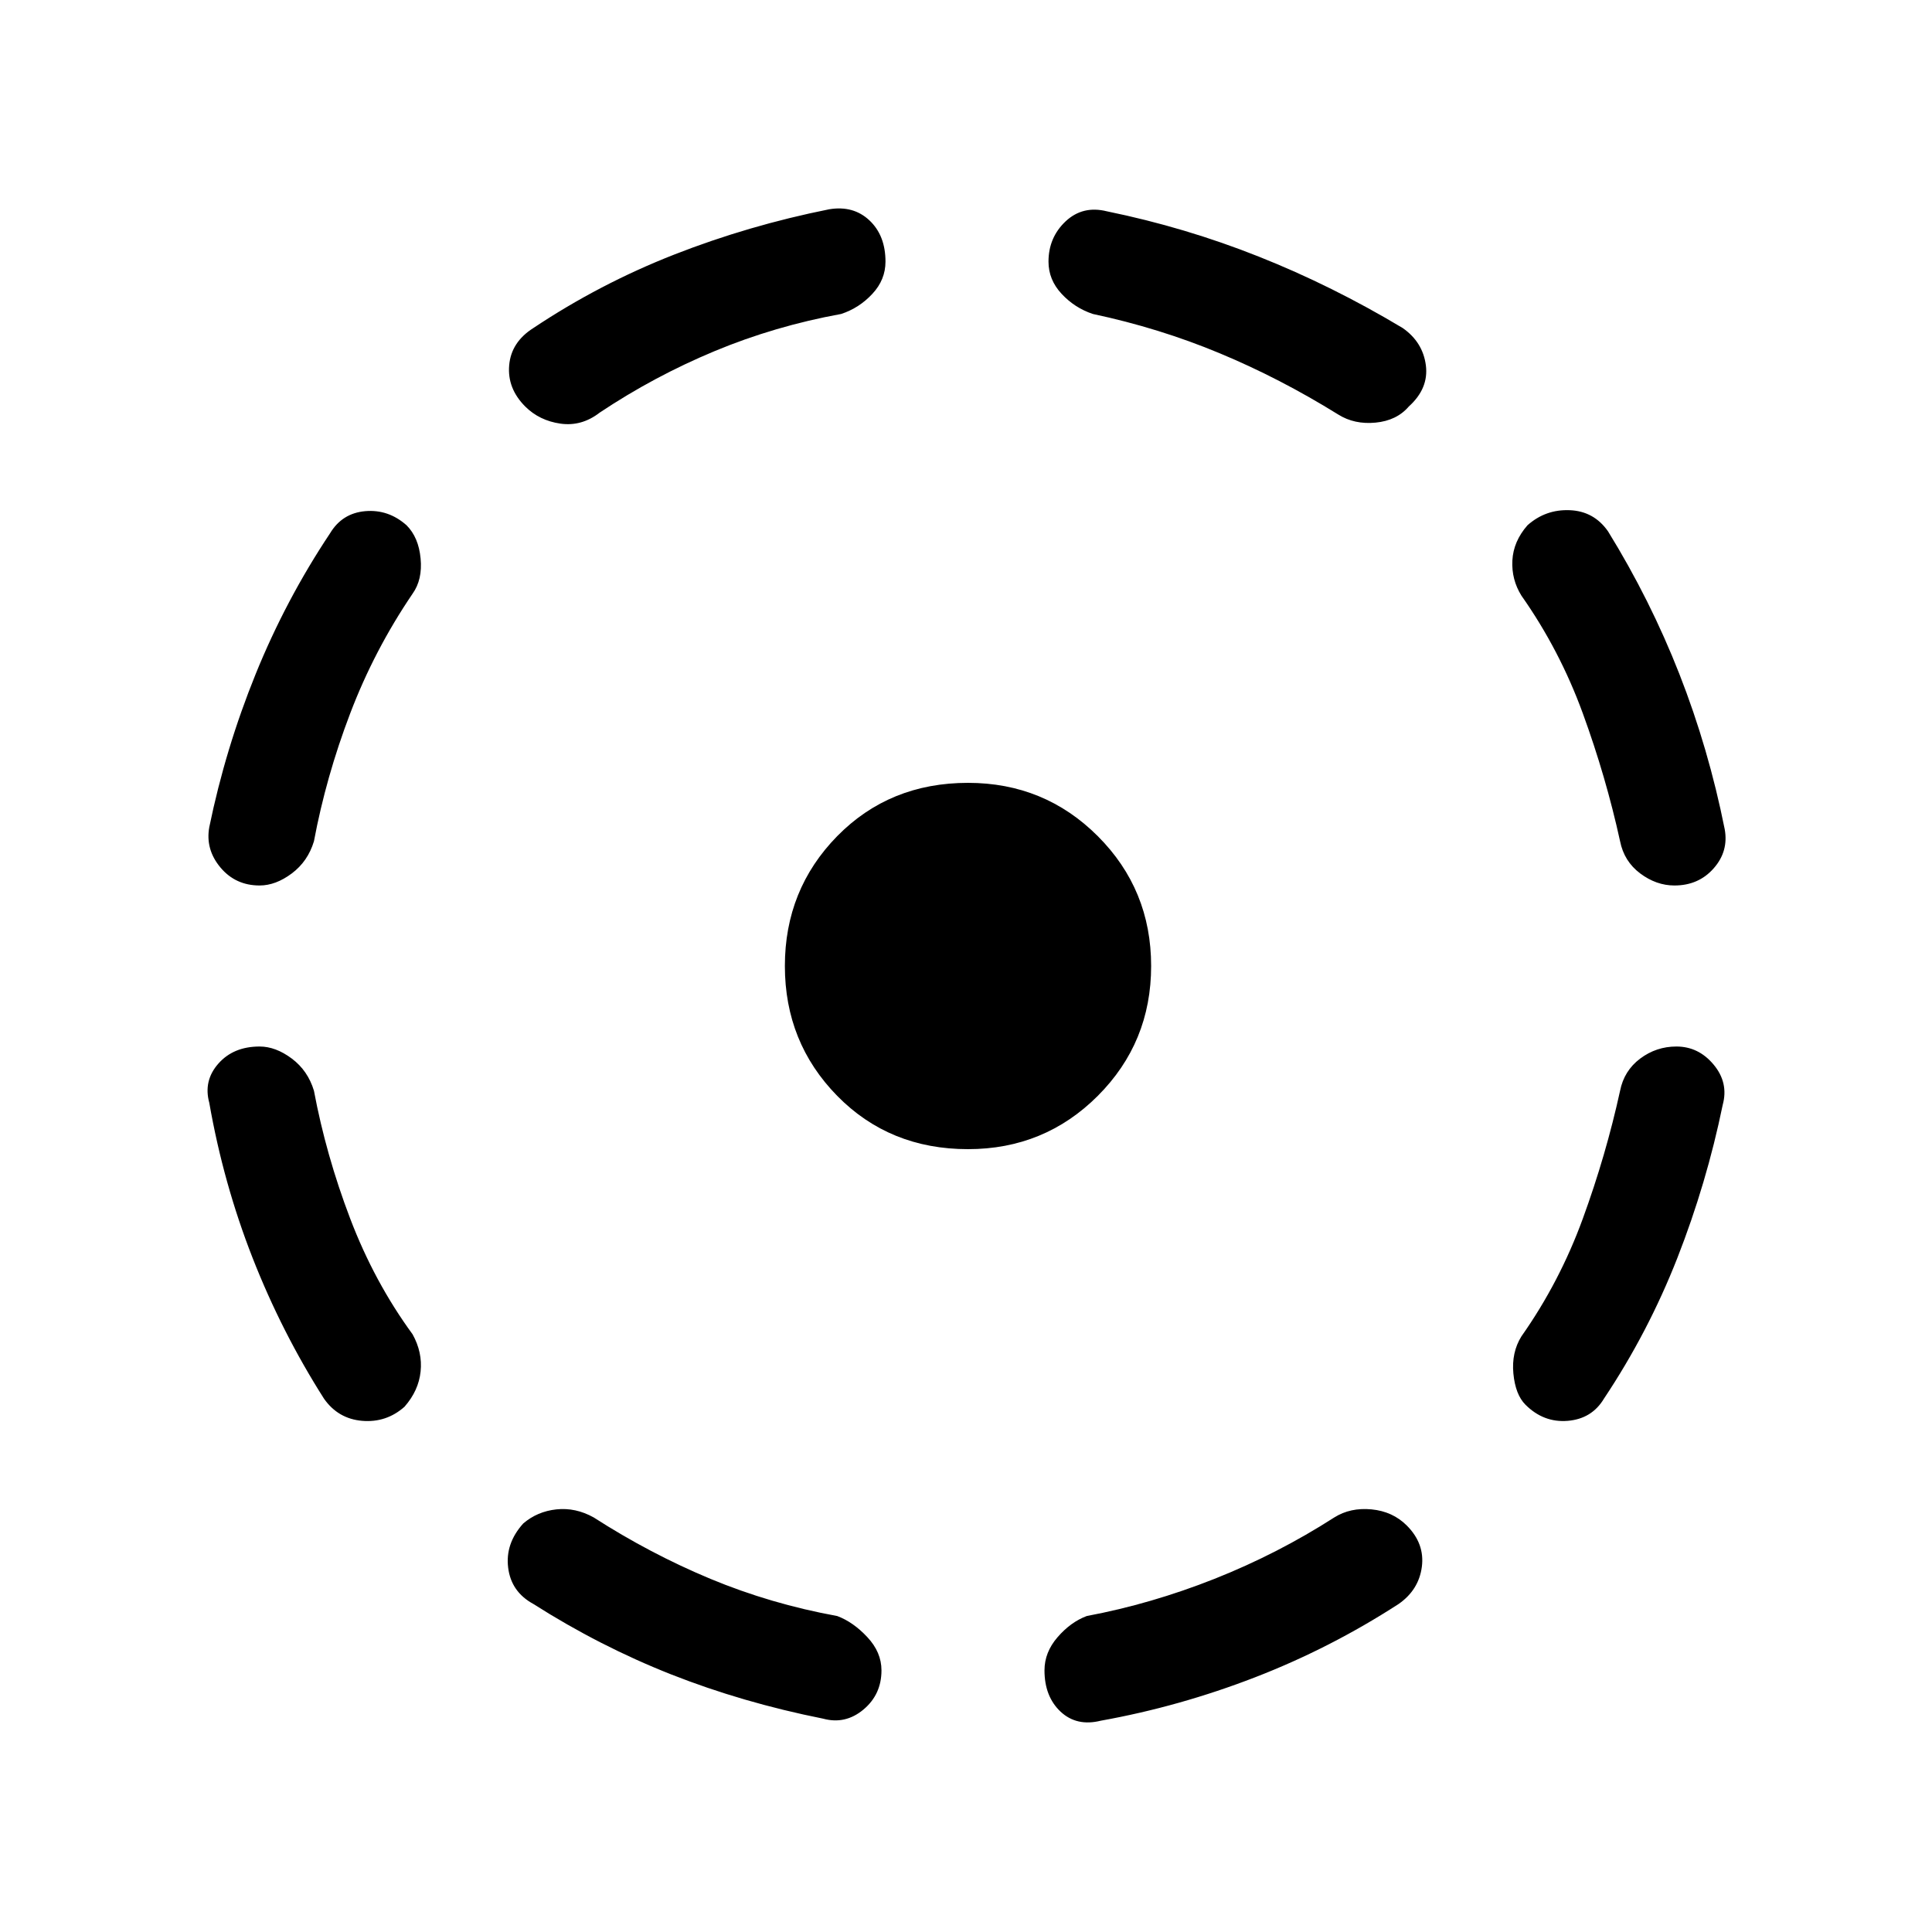 <svg xmlns="http://www.w3.org/2000/svg" height="40" width="40"><path d="M22.792 35.625q-.5.125-.834-.187-.333-.313-.333-.855 0-.375.271-.687.271-.313.604-.438 1.333-.25 2.646-.77 1.312-.521 2.479-1.271.333-.209.771-.167.437.042.729.333.375.375.313.855-.063.479-.48.77-1.416.917-2.979 1.521-1.562.604-3.187.896Zm8.791-6.542q-.208-.208-.25-.645-.041-.438.167-.771.792-1.125 1.271-2.438.479-1.312.771-2.646.083-.416.416-.666.334-.25.75-.25.459 0 .771.375.313.375.188.833-.334 1.625-.938 3.167-.604 1.541-1.521 2.916-.25.417-.75.459-.5.041-.875-.334Zm3.084-10.75q-.375 0-.709-.25-.333-.25-.416-.666-.292-1.334-.771-2.646-.479-1.313-1.271-2.438-.208-.333-.188-.729.021-.396.313-.729.375-.333.875-.312.5.02.792.437.875 1.417 1.479 2.958.604 1.542.937 3.209.084.458-.229.812-.312.354-.812.354Zm-6.959-9.75q-1.208-.75-2.458-1.27Q24 6.792 22.625 6.5q-.375-.125-.646-.417-.271-.291-.271-.666 0-.5.354-.834.355-.333.855-.208 1.625.333 3.145.938 1.521.604 2.98 1.479.416.291.479.771.062.479-.354.854-.25.291-.688.333-.437.042-.771-.167Zm-16.833-.166q-.375-.375-.333-.854.041-.48.5-.771 1.375-.917 2.916-1.521 1.542-.604 3.209-.938.5-.083.833.229.333.313.333.855 0 .375-.271.666-.27.292-.645.417-1.375.25-2.625.771t-2.375 1.271q-.375.291-.813.229-.437-.063-.729-.354Zm-5.5 9.916q-.5 0-.813-.375-.312-.375-.229-.833.334-1.625.959-3.167.625-1.541 1.541-2.916.25-.417.729-.459.48-.041.855.292.25.25.291.687.042.438-.166.73-.792 1.166-1.292 2.479-.5 1.312-.75 2.646-.125.416-.458.666-.334.25-.667.25Zm1.333 10.625q-.875-1.375-1.479-2.916-.604-1.542-.896-3.209-.125-.458.188-.812.312-.354.854-.354.333 0 .667.25.333.25.458.666.25 1.334.75 2.646.5 1.313 1.292 2.396.208.375.166.771-.041.396-.333.729-.375.333-.875.292-.5-.042-.792-.459Zm10.334 6.625q-1.667-.333-3.146-.916-1.479-.584-2.854-1.459-.459-.25-.521-.75-.063-.5.312-.916.292-.25.688-.292.396-.042.771.167 1.166.75 2.416 1.271 1.25.52 2.625.77.334.125.625.438.292.312.292.687 0 .5-.375.813-.375.312-.833.187Zm3-11.791q-1.625 0-2.709-1.104Q16.25 21.583 16.25 20q0-1.583 1.083-2.688 1.084-1.104 2.709-1.104 1.583 0 2.687 1.104 1.104 1.105 1.104 2.688 0 1.583-1.104 2.688-1.104 1.104-2.687 1.104Z"/></svg>